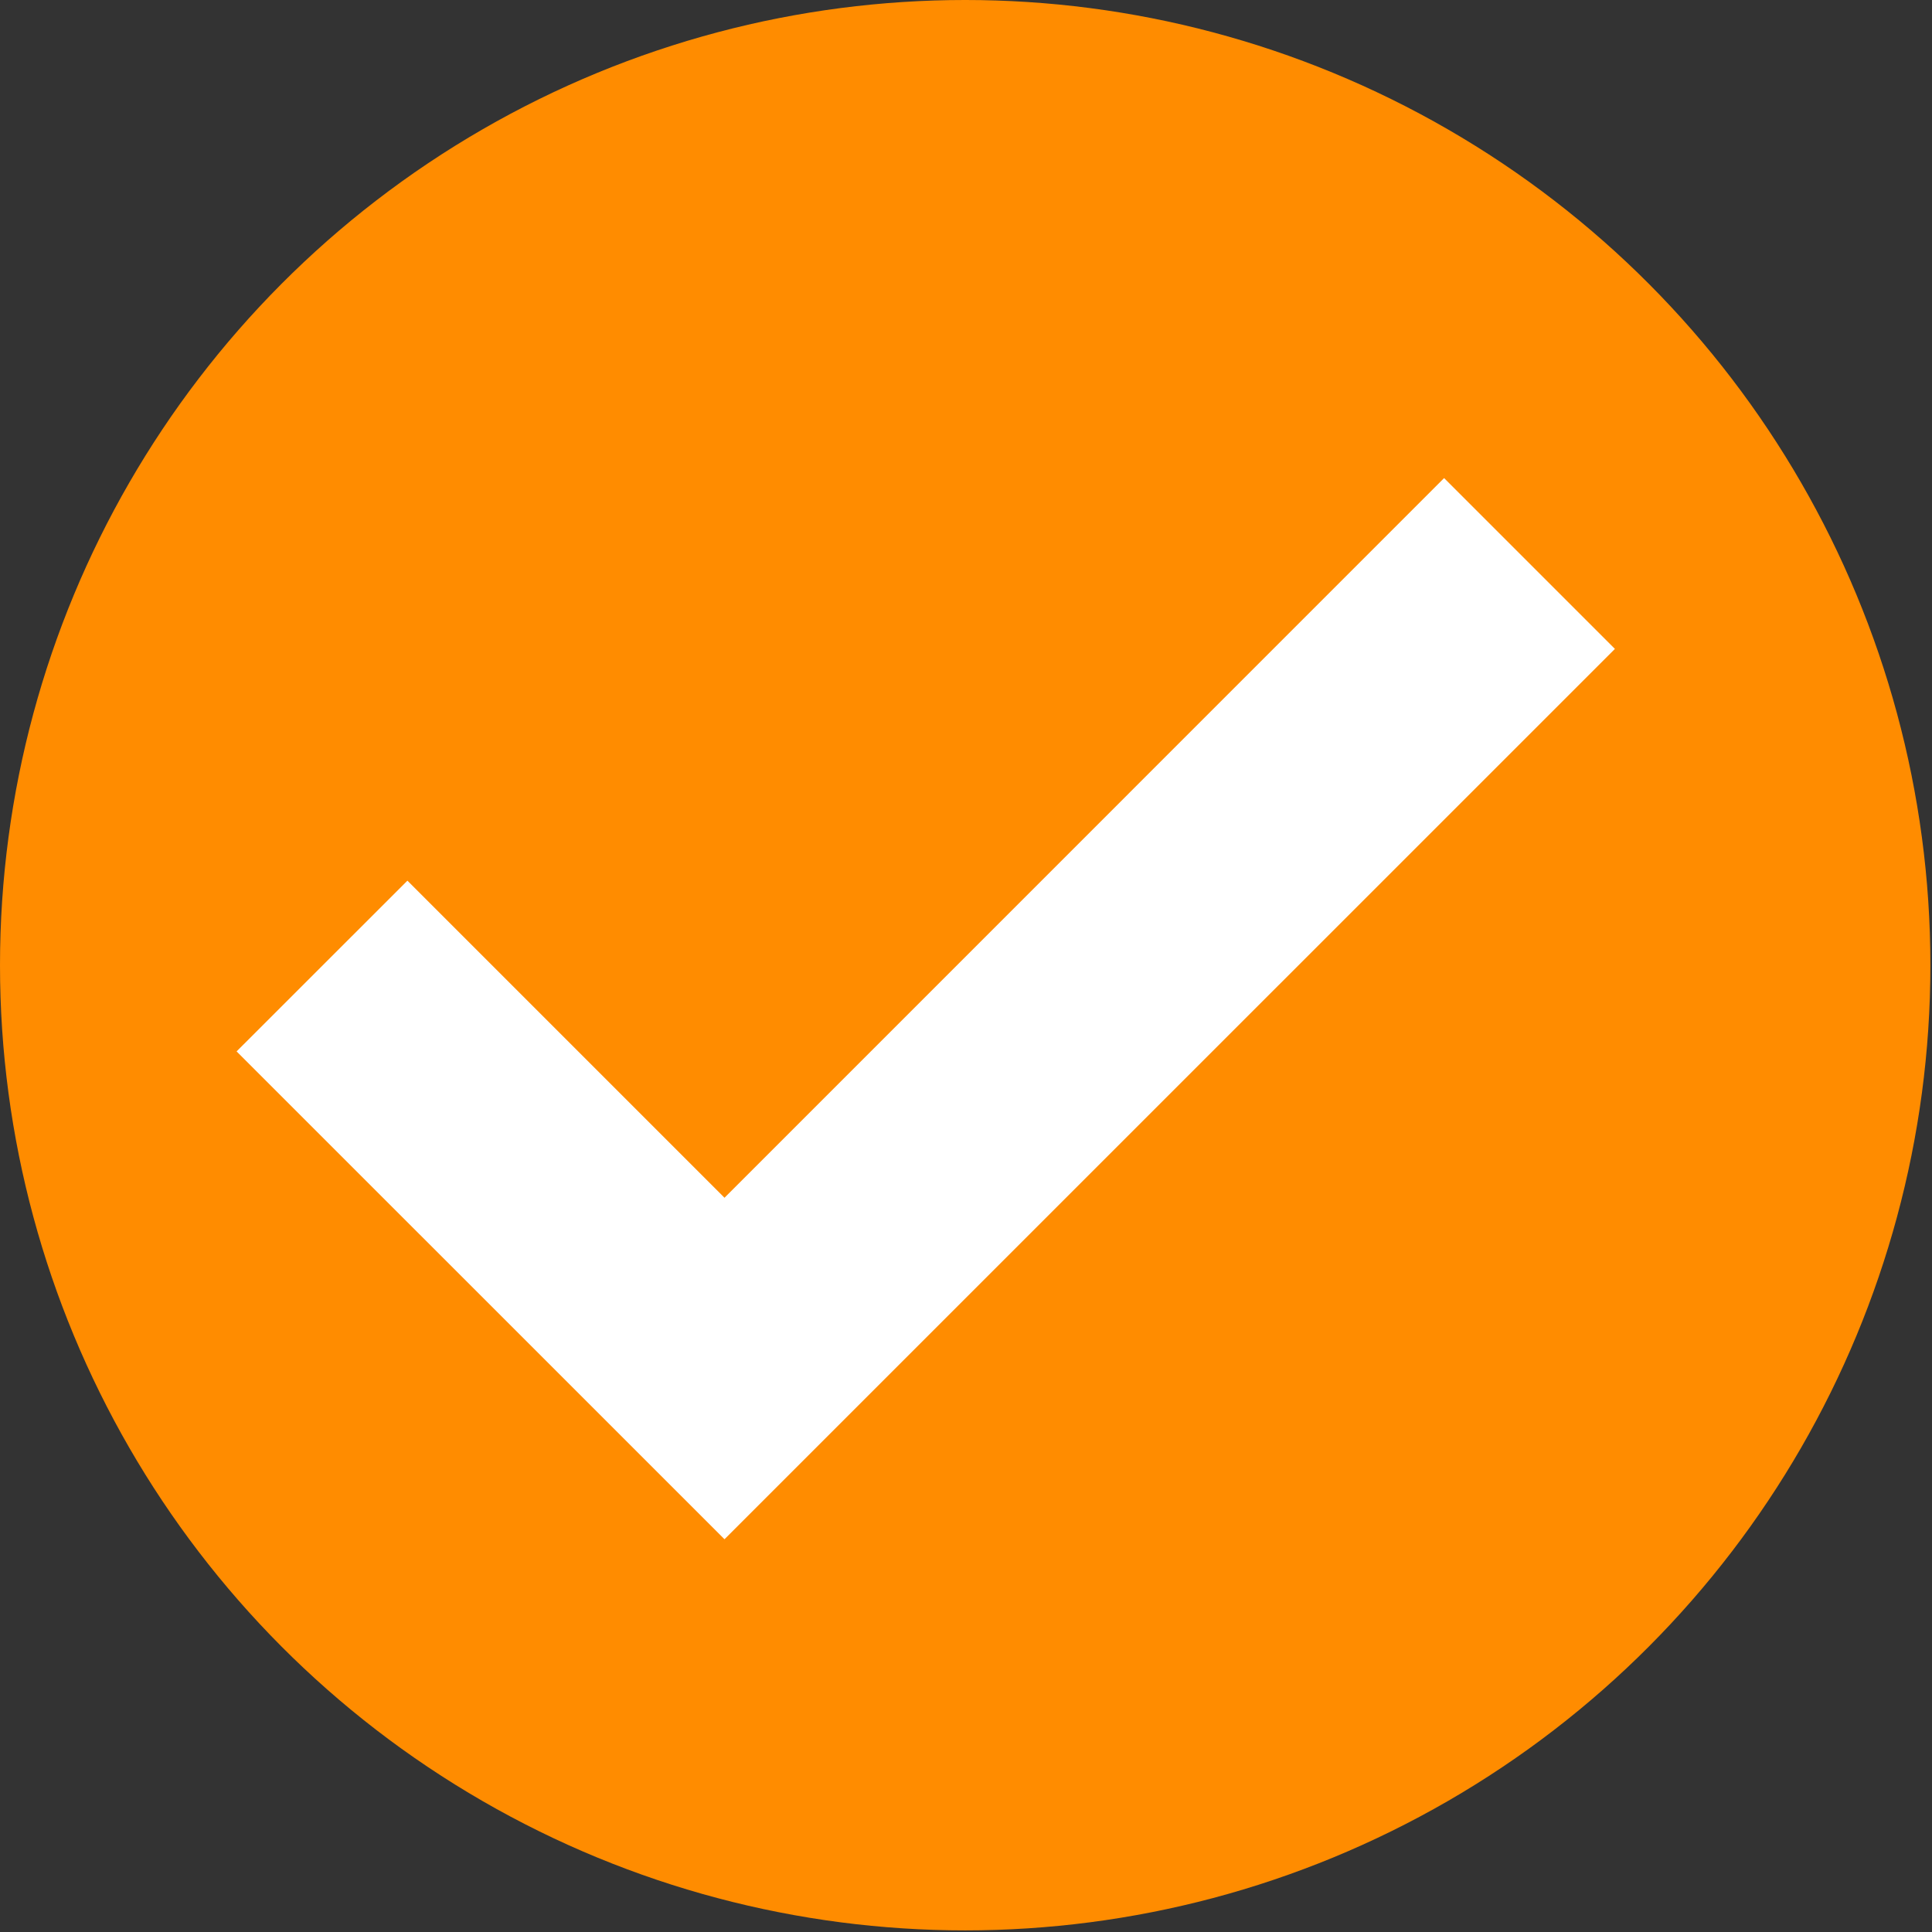 <svg width="24" height="24" viewBox="0 0 24 24" fill="none" xmlns="http://www.w3.org/2000/svg">
<rect x="0" y="0" width="24" height="24" fill="#333333" stroke="none"/>
<g id="Group 138">
<circle id="Ellipse 7" cx="11.99" cy="11.99" r="11.99" fill="#FF8C00"/>
<path id="Vector 40 (Stroke)" fill-rule="evenodd" clip-rule="evenodd" d="M17.939 5.939L20.061 8.061L9 19.121L2.939 13.061L5.061 10.94L9 14.879L17.939 5.939Z" fill="white"/>
</g>
</svg>
